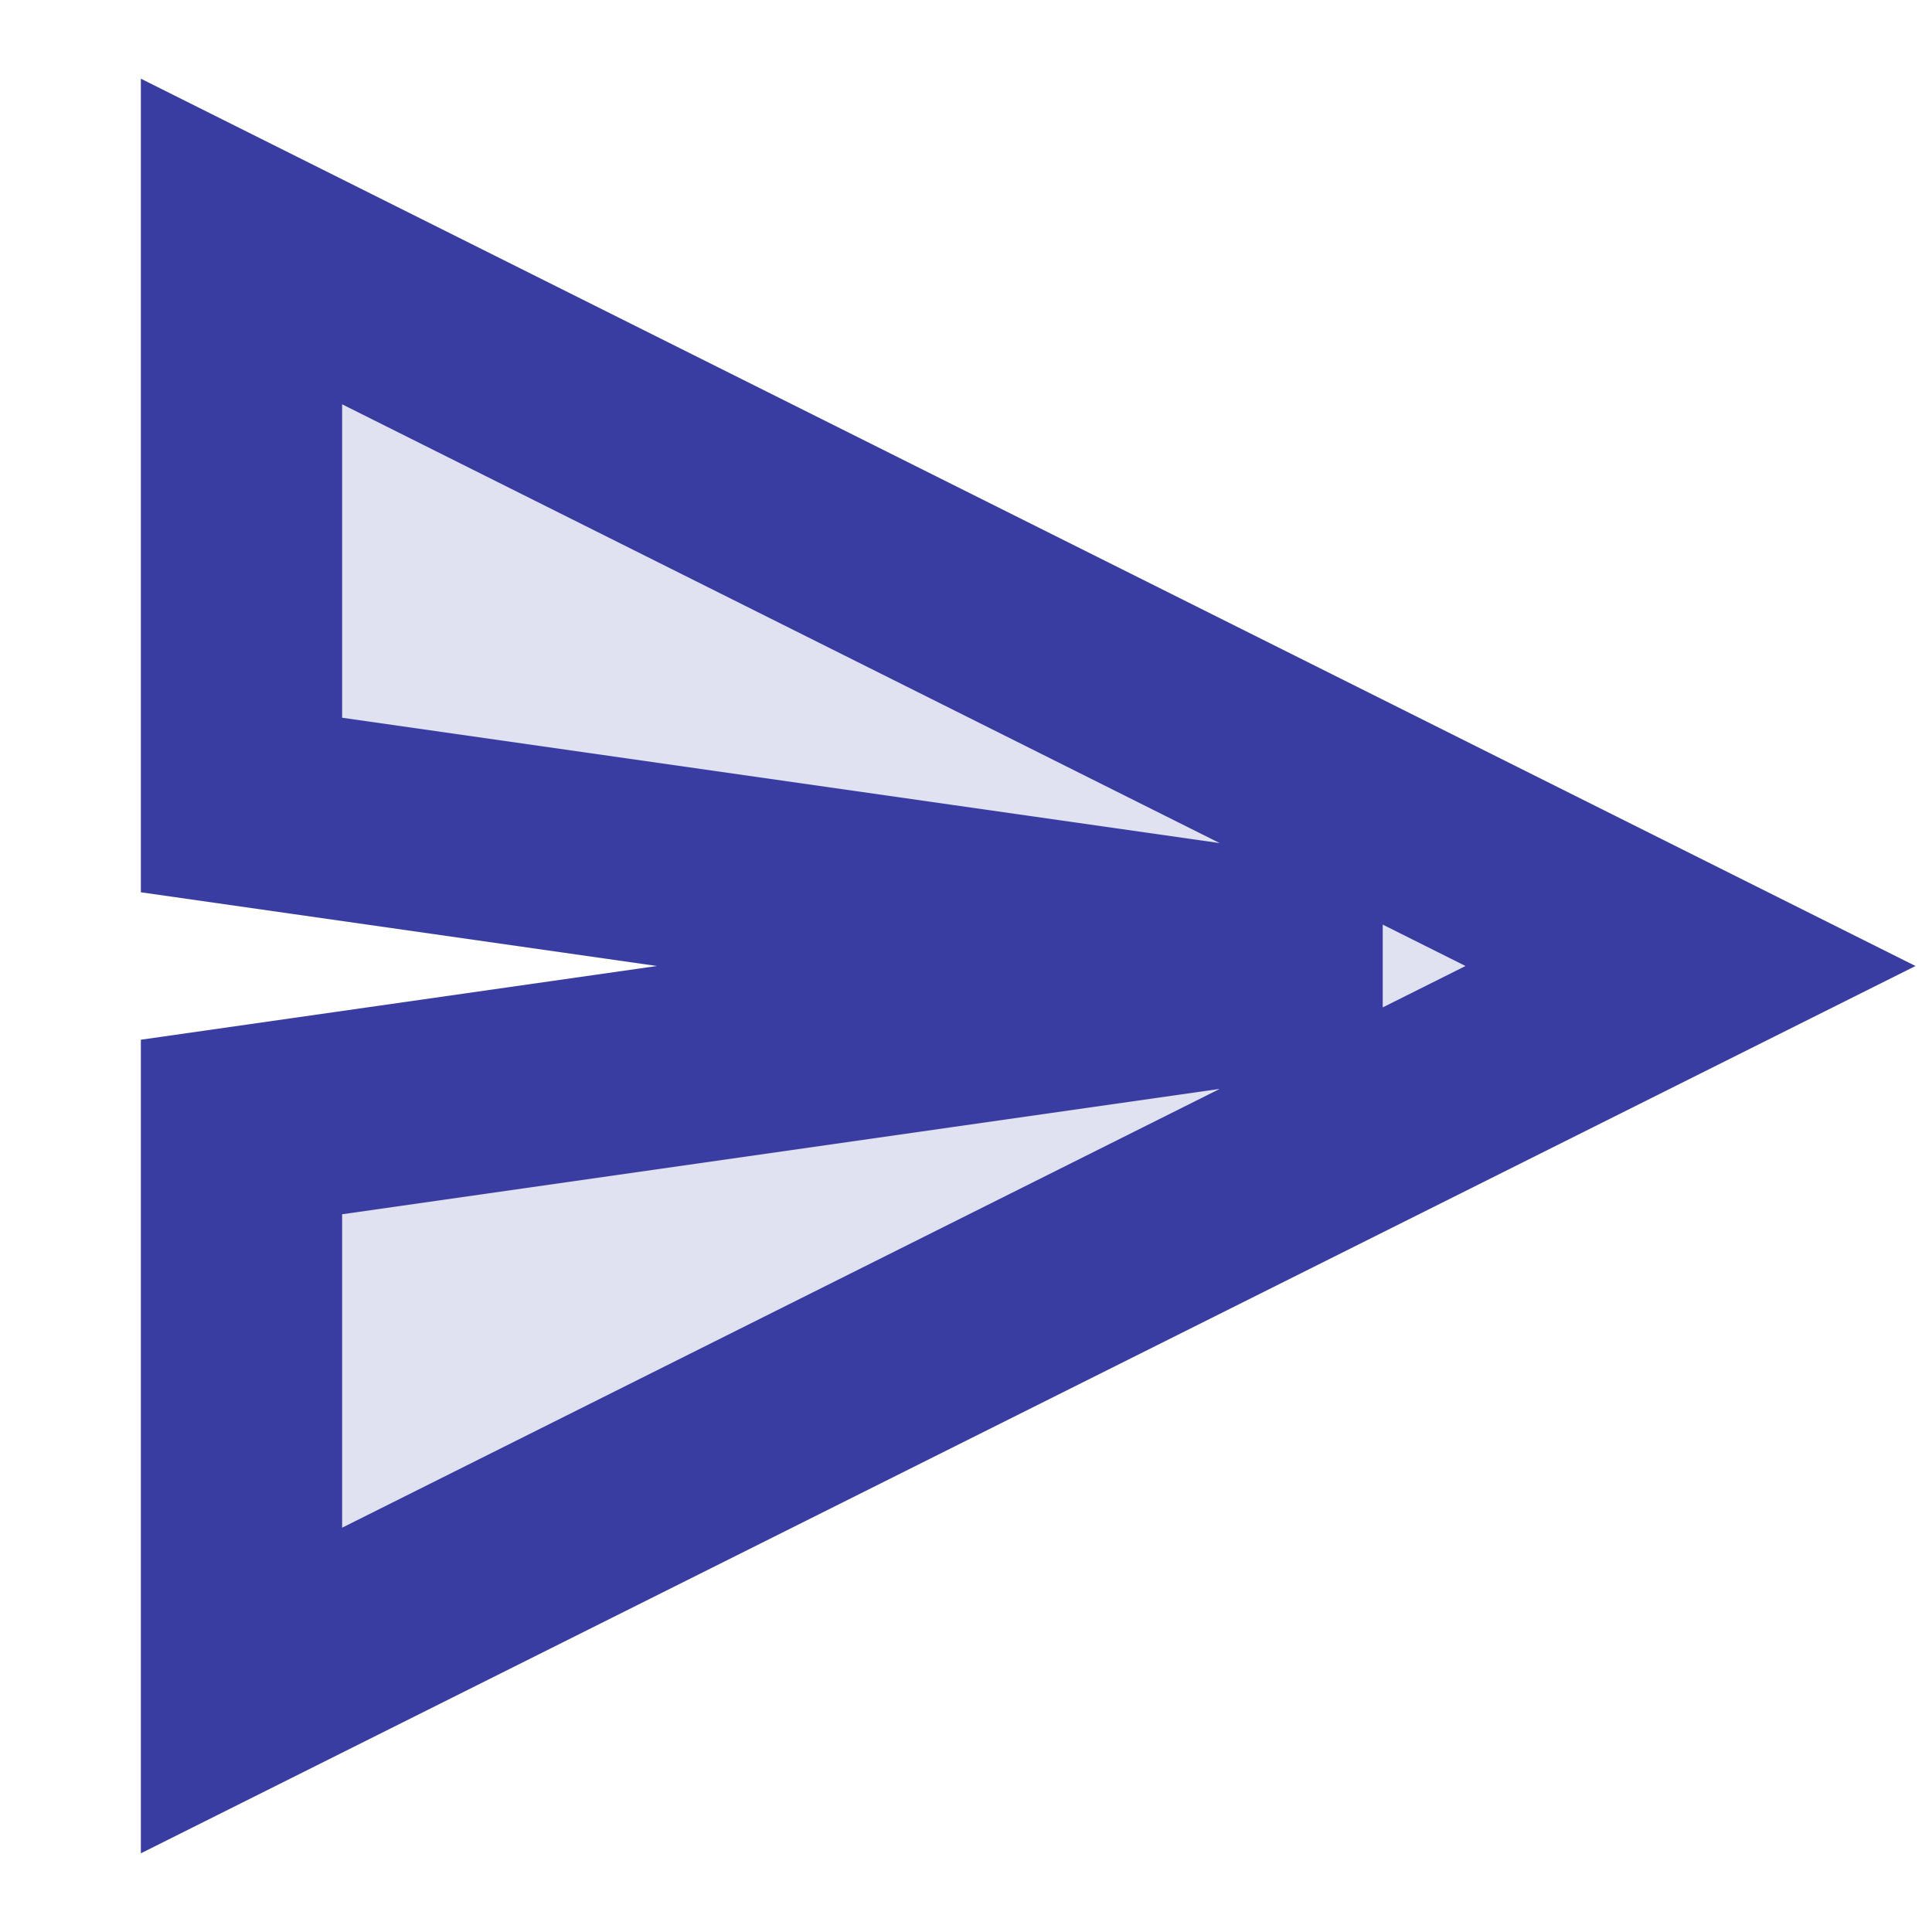 <svg xmlns="http://www.w3.org/2000/svg" width="24" height="24" fill="none" viewBox="0 0 24 24"><path d="M3 21L21 12L3 3V10L17 12L3 14V21Z" fill="#393CA0" fill-opacity="0.15" stroke="#393CA0" stroke-width="2.5"/></svg>
